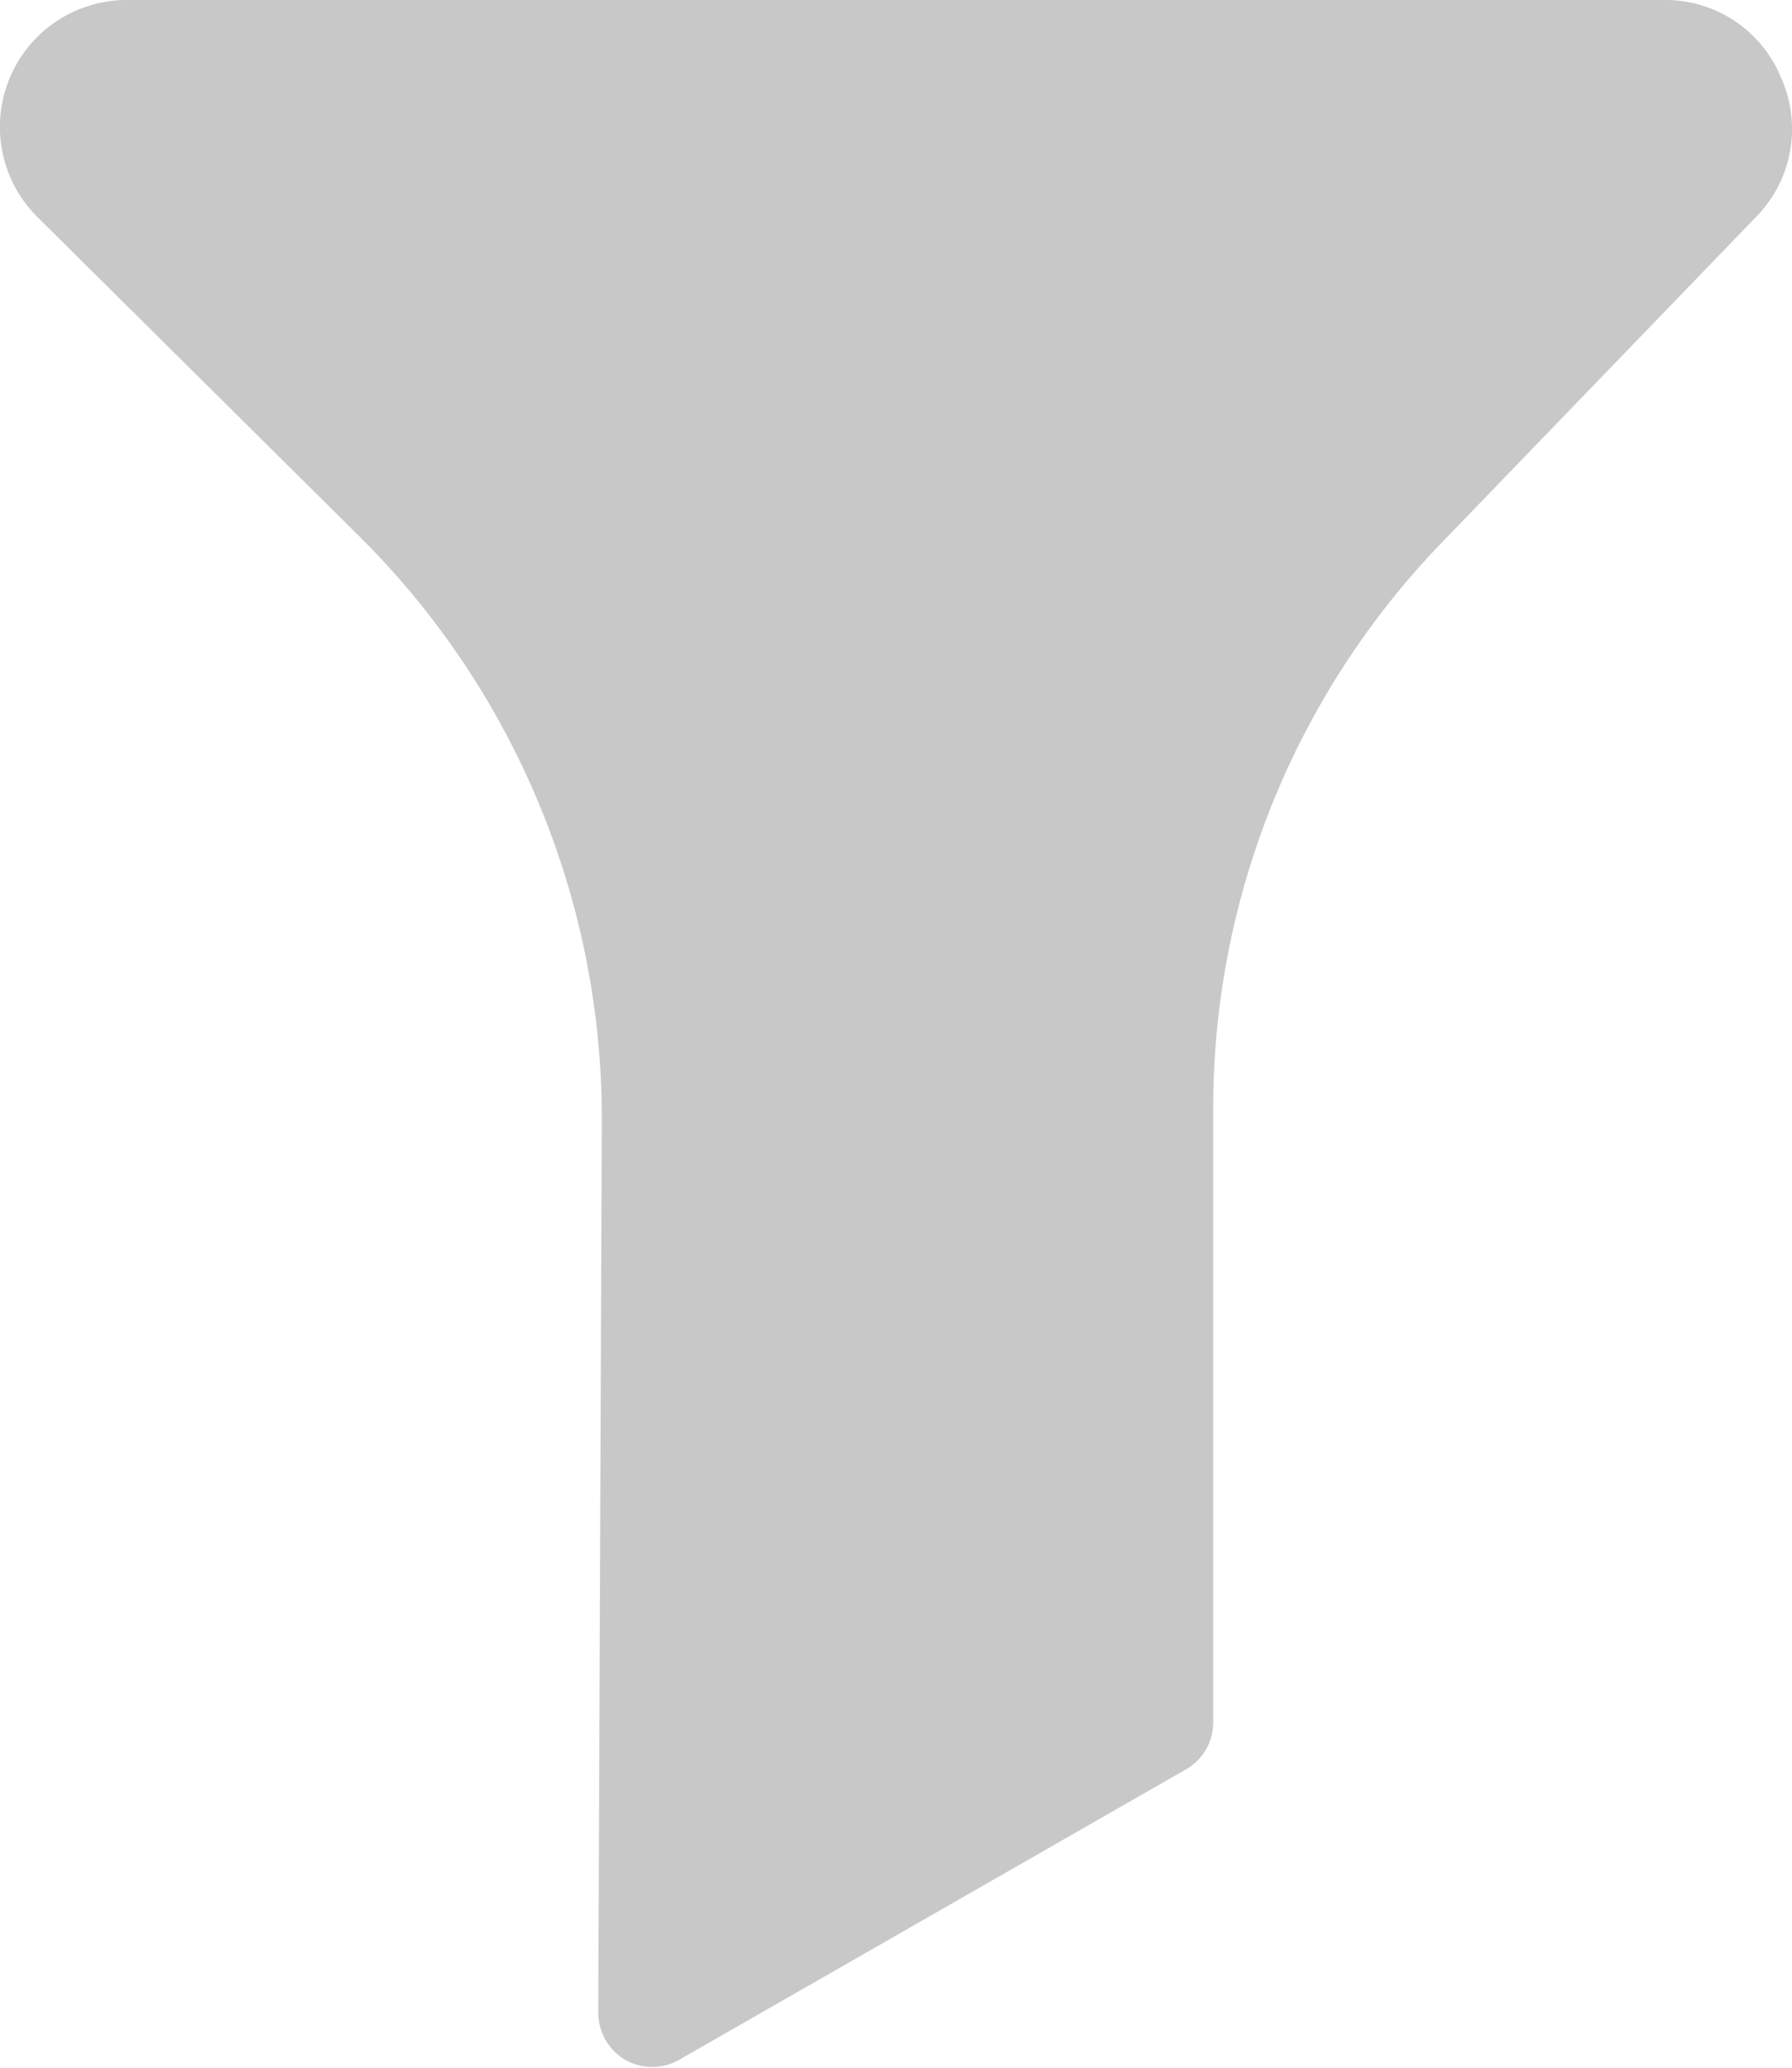 <svg xmlns="http://www.w3.org/2000/svg" width="13" height="15"><g data-name="Layer 2"><g data-name="Layer 1"><path data-name="Path 10294" d="M12.919.56a.905.905 0 0 0-.837-.56H.932a.921.921 0 0 0-.656 1.579l2.361 2.342a5.954 5.954 0 0 1 1.729 4.21L4.34 14.6a.4.4 0 0 0 .194.342.411.411 0 0 0 .2.053.4.4 0 0 0 .194-.053l3.673-2.105a.39.39 0 0 0 .2-.342V8.047a5.907 5.907 0 0 1 1.648-4.1l2.285-2.368A.91.91 0 0 0 12.919.56Z" fill="#c8c8c8"/></g></g></svg>